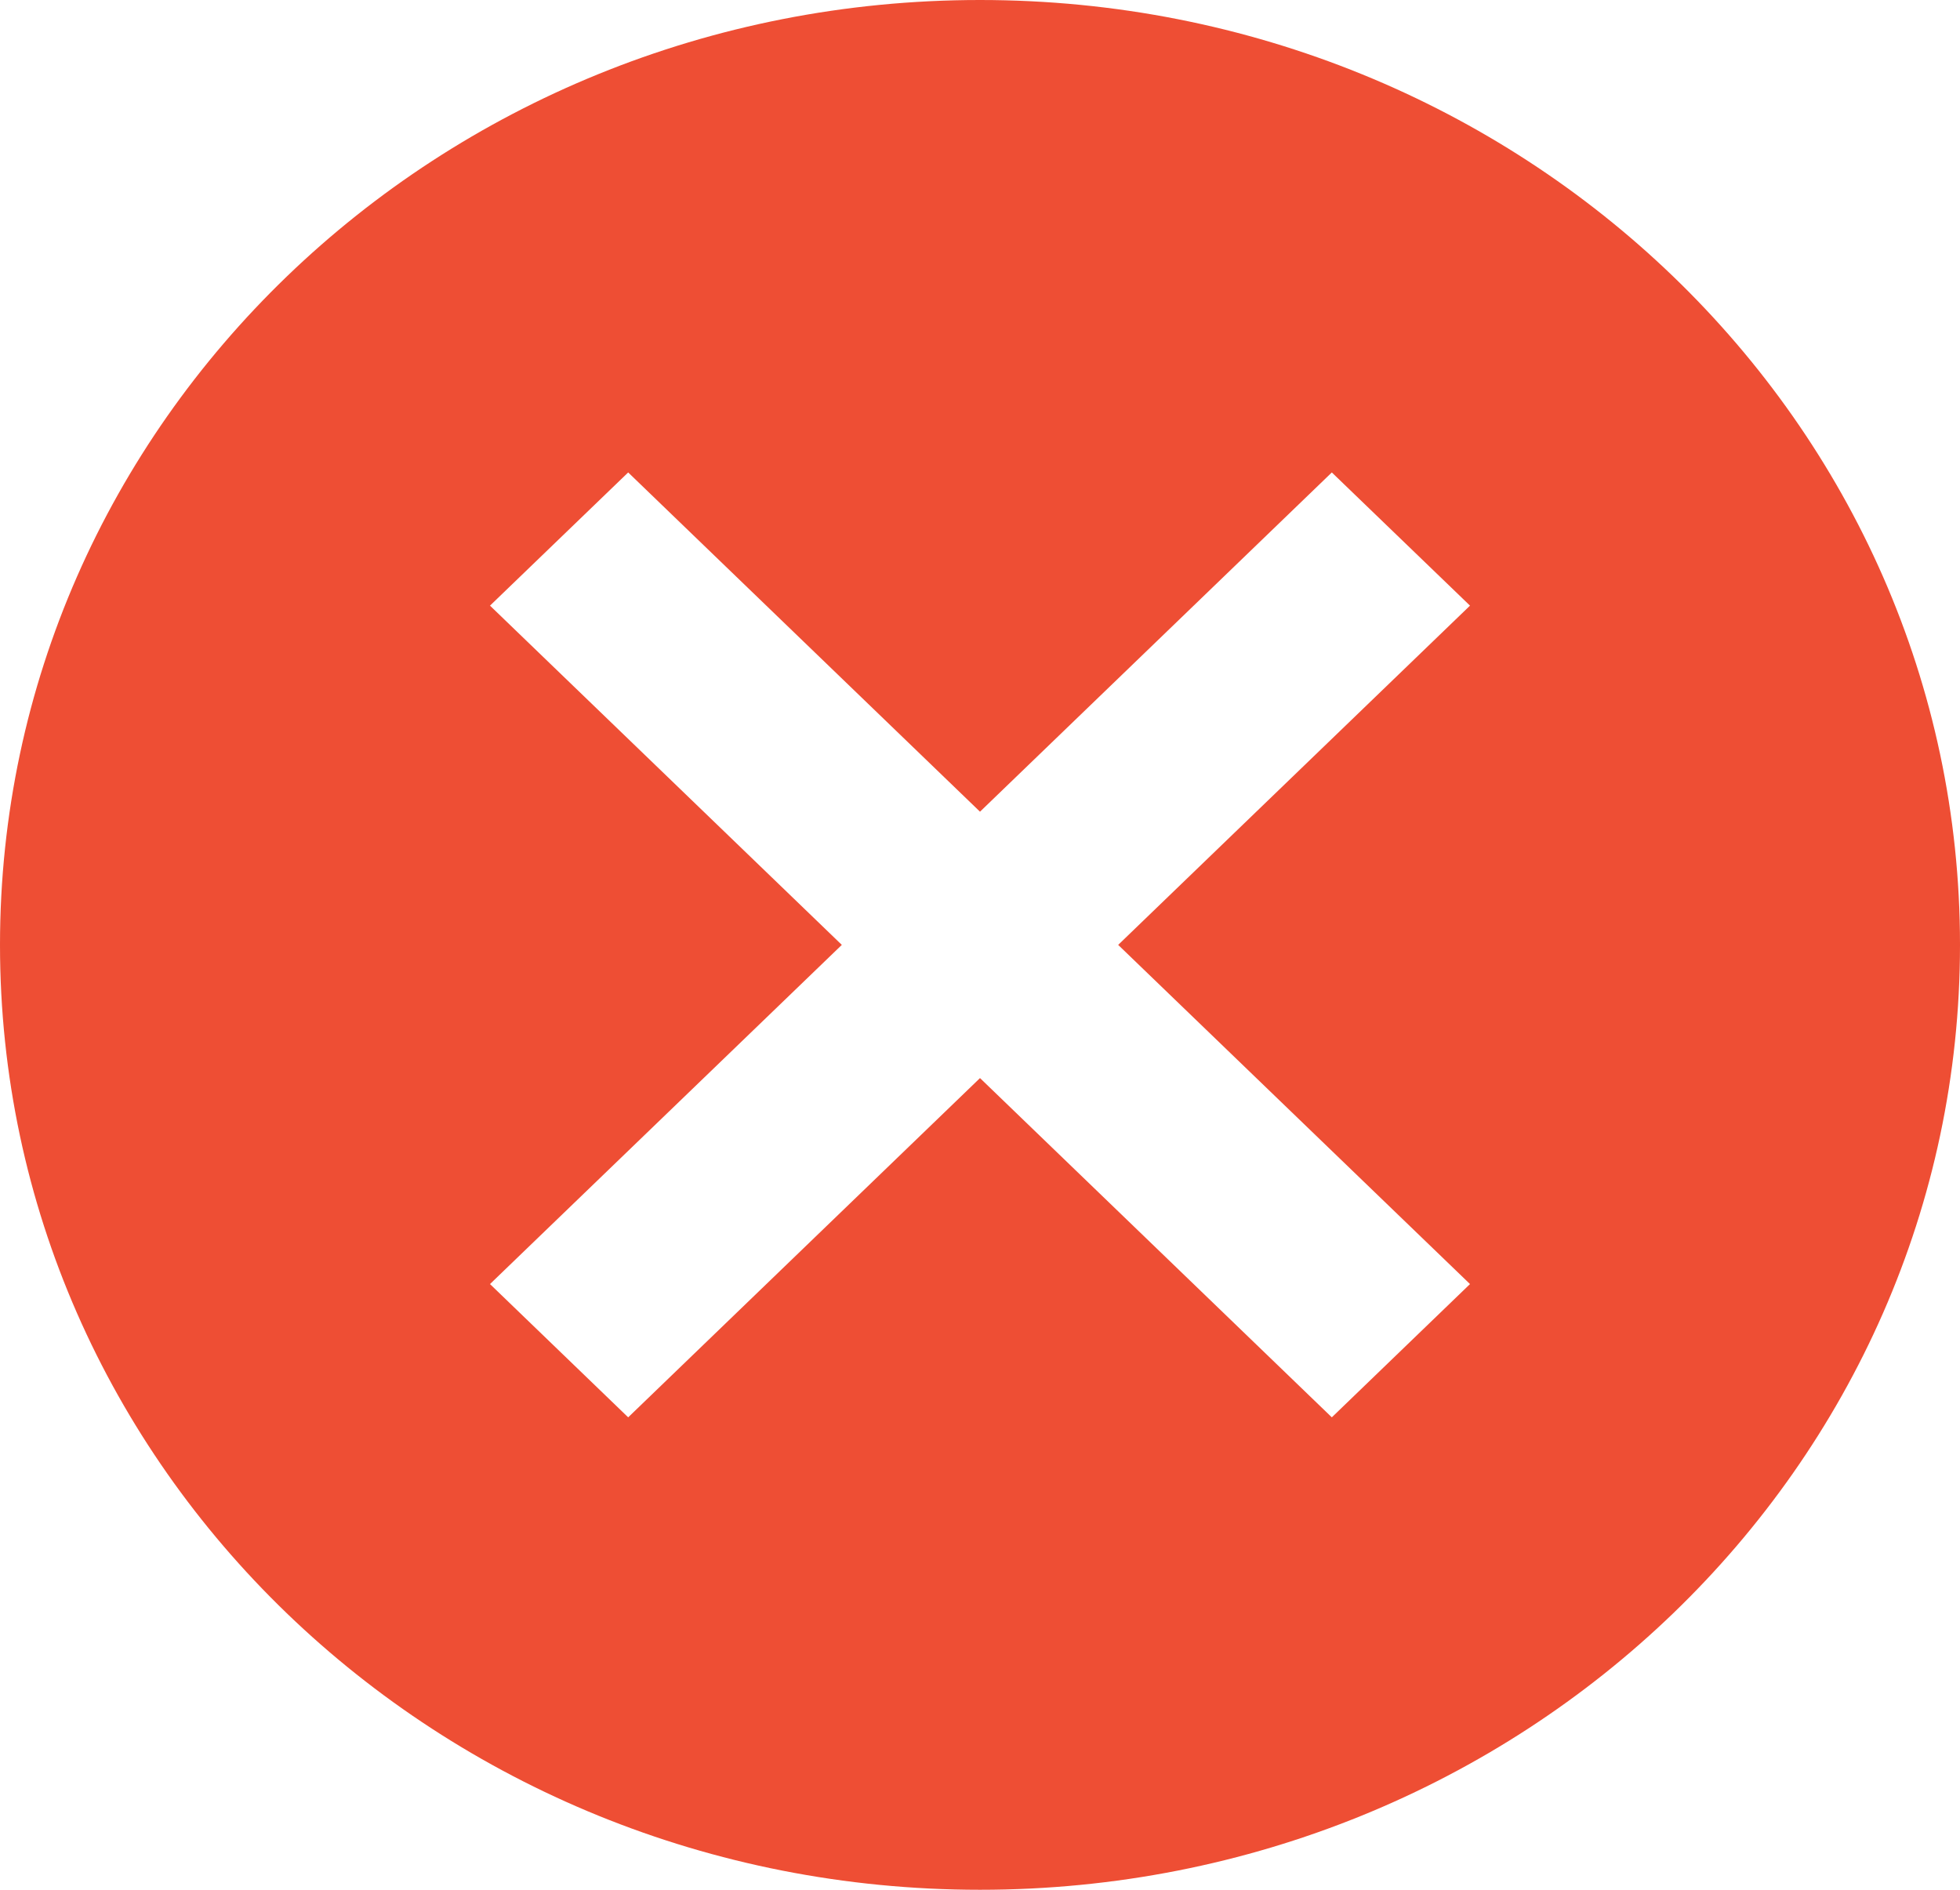<svg width="28" height="27" viewBox="0 0 28 27" fill="none" xmlns="http://www.w3.org/2000/svg">
<g style="mix-blend-mode:color">
<path d="M14 0C6.258 0 0 6.035 0 13.5C0 20.965 6.258 27 14 27C21.742 27 28 20.965 28 13.5C28 6.035 21.742 0 14 0ZM21 18.346L19.026 20.25L14 15.403L8.974 20.25L7 18.346L12.026 13.5L7 8.653L8.974 6.75L14 11.597L19.026 6.75L21 8.653L15.974 13.5L21 18.346Z" fill="#EE4E34"/>
</g>
</svg>
